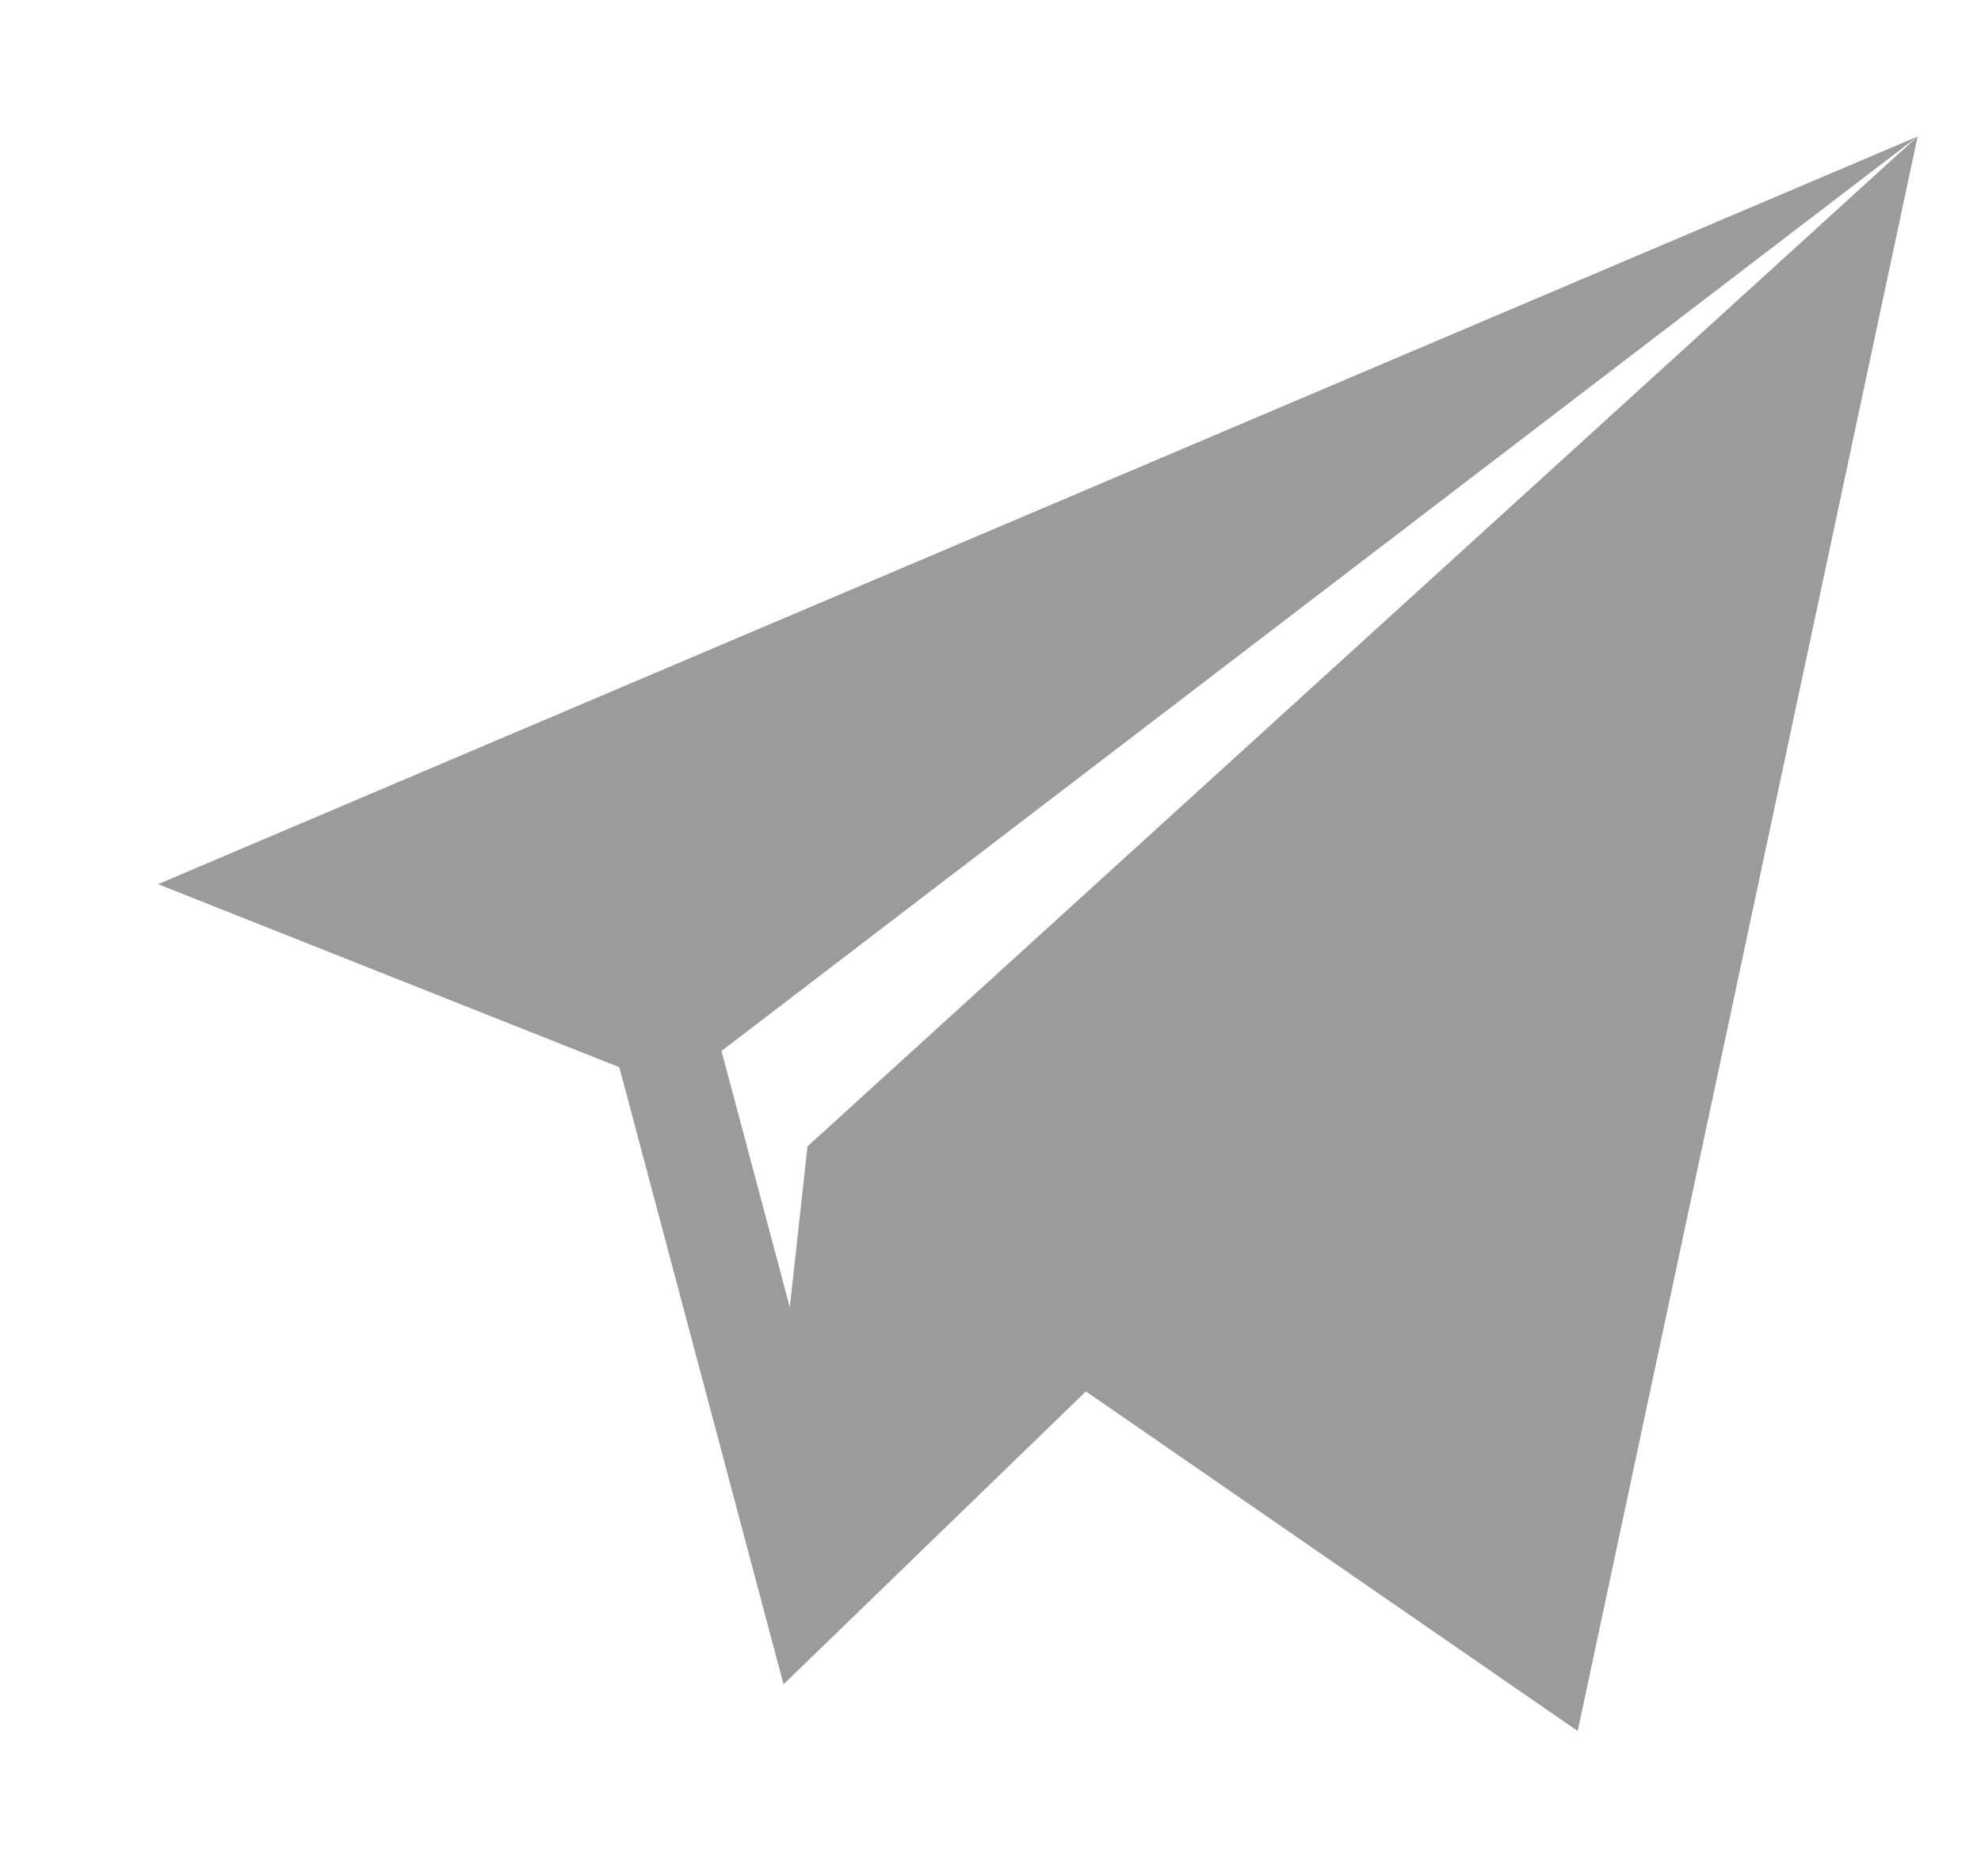 <svg width="19" height="18" fill="none" xmlns="http://www.w3.org/2000/svg"><g clip-path="url(#clip0)"><path d="M18.391 1.31L1.516 8.482l4.424 1.756 1.575 5.92 2.9-2.81 4.717 3.258 3.26-15.296zM7.745 10.997l-.17 1.543-.655-2.458L18.391 1.31 7.745 10.997z" fill="#9B9B9B"/></g><defs><clipPath id="clip0"><path fill="#fff" transform="translate(.962)" d="M0 0h18v18H0z"/></clipPath></defs></svg>